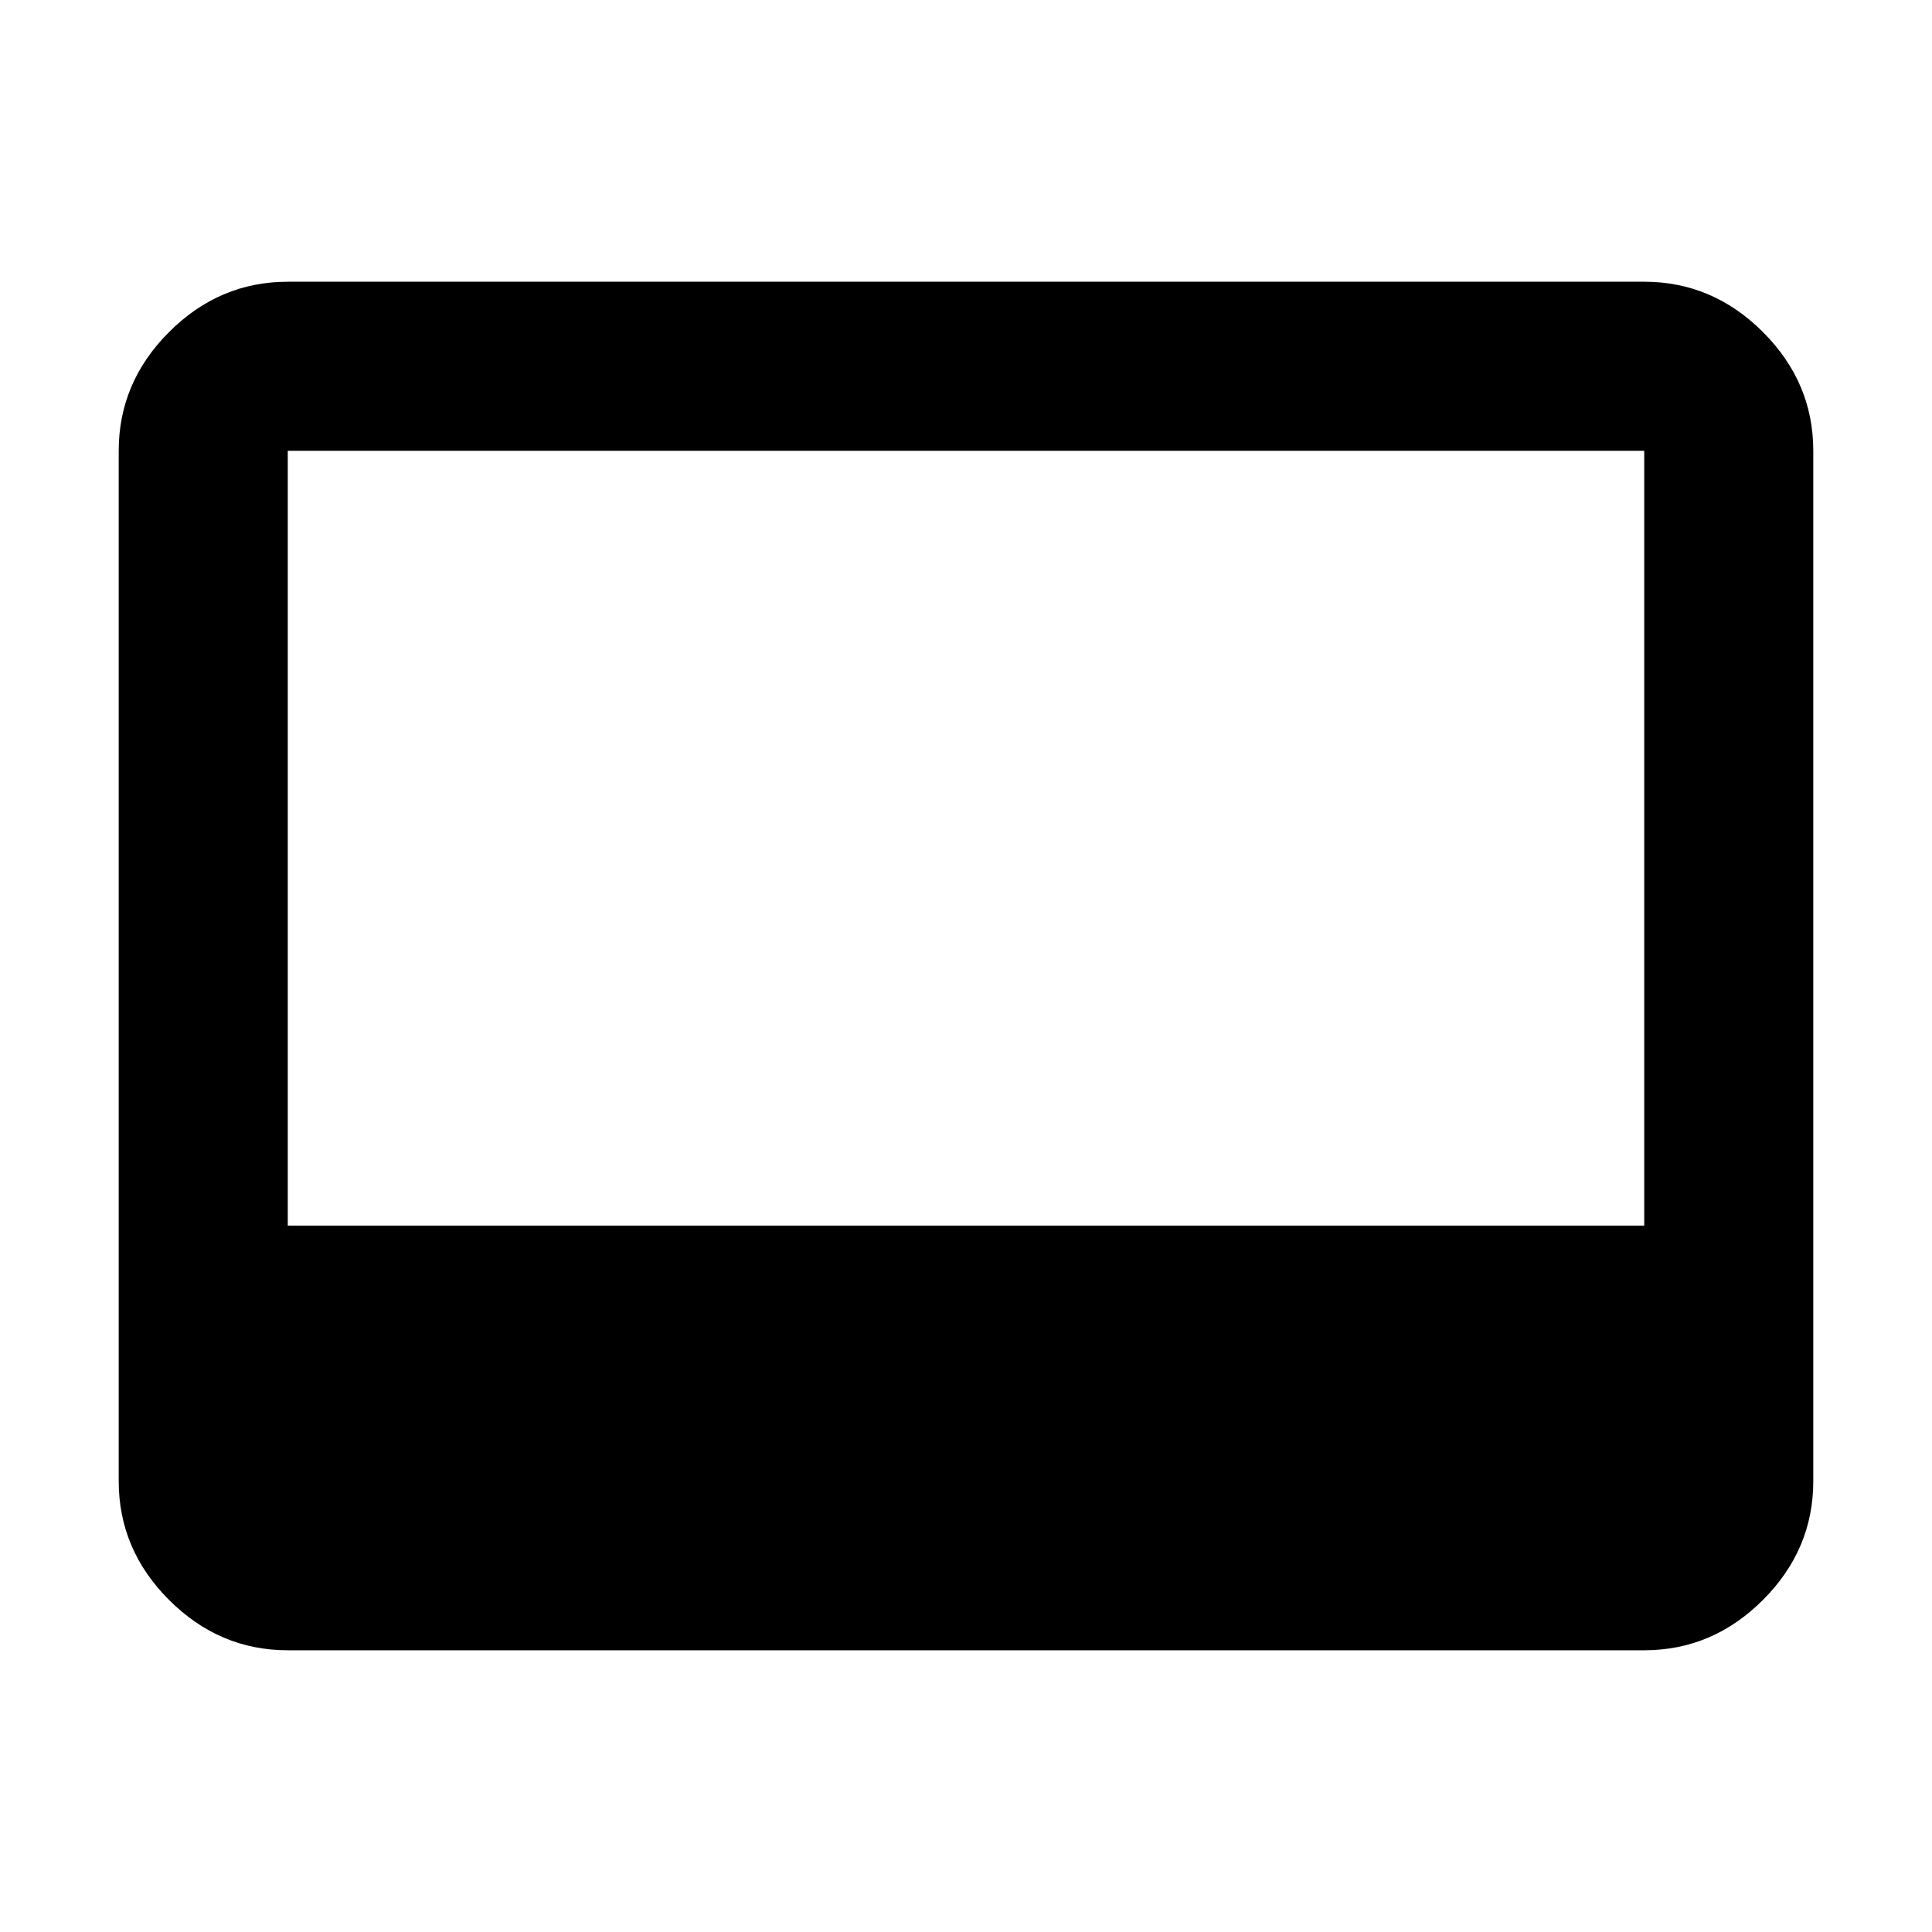 <svg xmlns="http://www.w3.org/2000/svg" height="40" width="40"><path d="M5.958 34.167Q4.542 34.167 3.5 33.125Q2.458 32.083 2.458 30.667V9.333Q2.458 7.917 3.5 6.875Q4.542 5.833 5.958 5.833H34.042Q35.458 5.833 36.5 6.875Q37.542 7.917 37.542 9.333V30.667Q37.542 32.083 36.5 33.125Q35.458 34.167 34.042 34.167ZM5.958 25.375H34.042V9.333Q34.042 9.333 34.042 9.333Q34.042 9.333 34.042 9.333H5.958Q5.958 9.333 5.958 9.333Q5.958 9.333 5.958 9.333Z"/></svg>